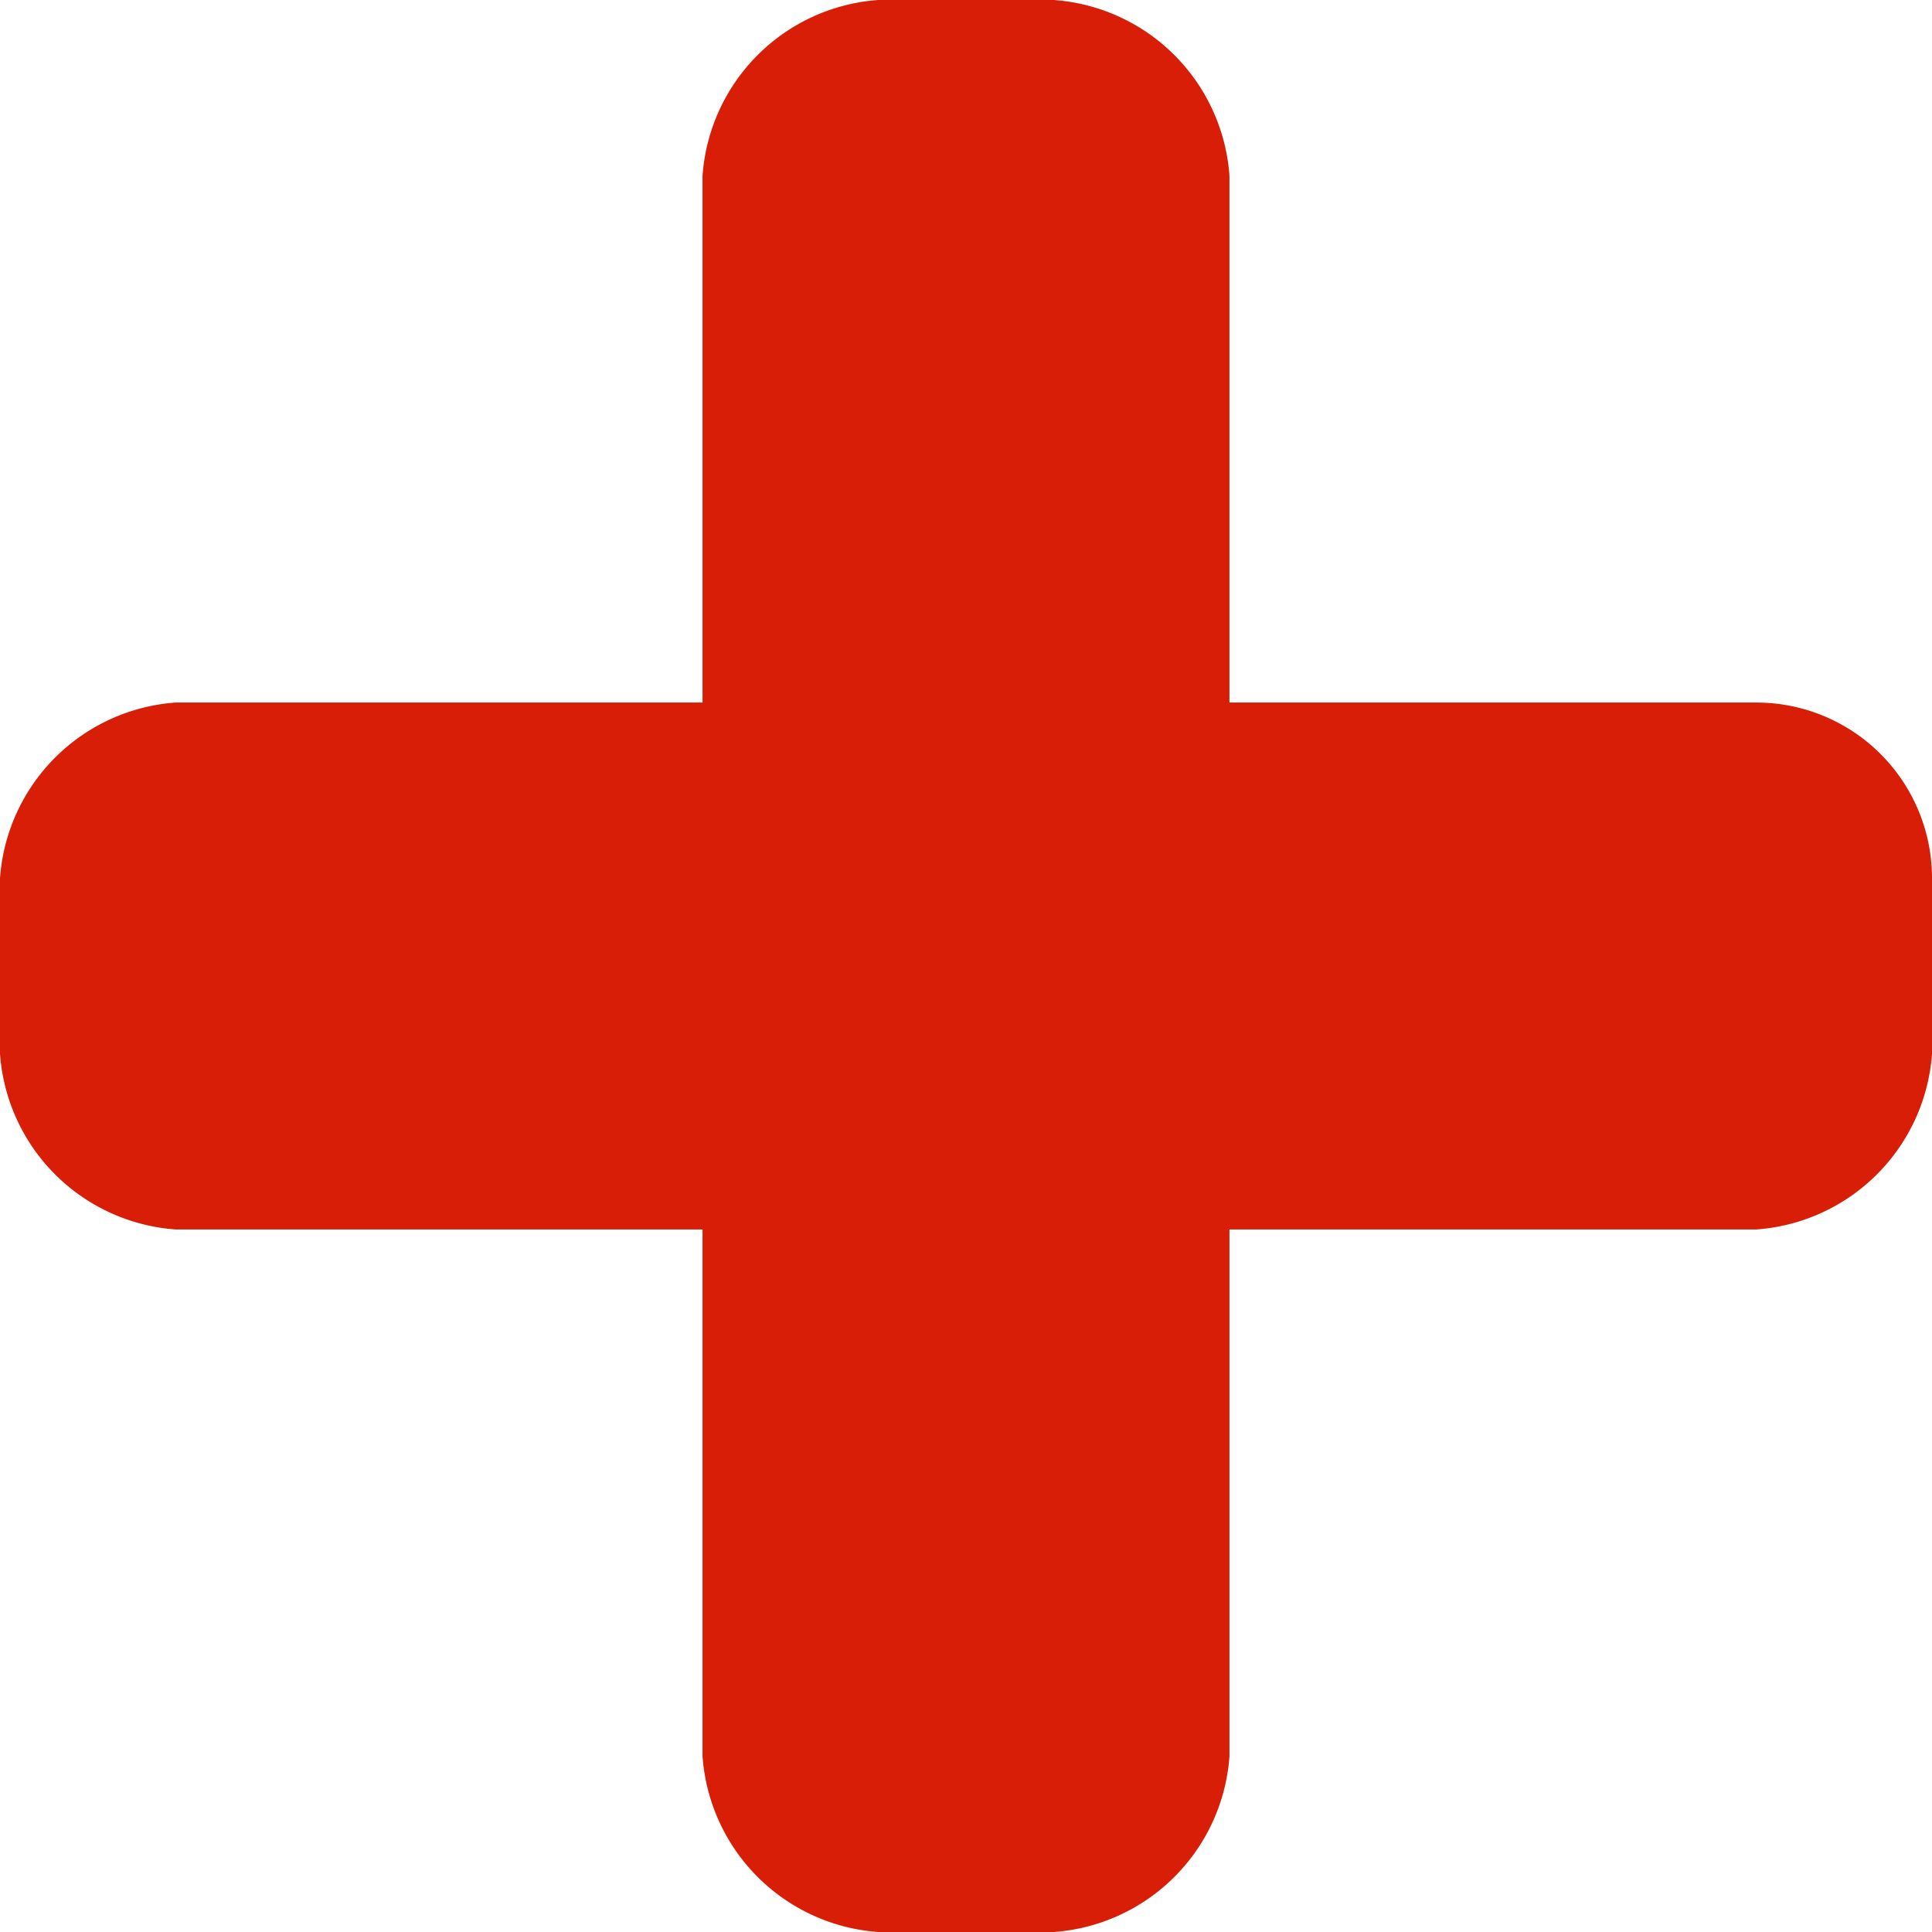 <?xml version="1.0" standalone="no"?><!DOCTYPE svg PUBLIC "-//W3C//DTD SVG 1.1//EN" "http://www.w3.org/Graphics/SVG/1.1/DTD/svg11.dtd"><svg t="1688713881223" class="icon" viewBox="0 0 1024 1024" version="1.1" xmlns="http://www.w3.org/2000/svg" p-id="8961" xmlns:xlink="http://www.w3.org/1999/xlink" width="200" height="200"><path d="M930.909 372.364H651.636V93.091a100.538 100.538 0 0 0-93.091-93.091H465.455a100.538 100.538 0 0 0-93.091 93.091v279.273H93.091a100.538 100.538 0 0 0-93.091 93.091v93.091a100.538 100.538 0 0 0 93.091 93.091h279.273v279.273a100.538 100.538 0 0 0 93.091 93.091h93.091a100.538 100.538 0 0 0 93.091-93.091V651.636h279.273a100.538 100.538 0 0 0 93.091-93.091V465.455a93.091 93.091 0 0 0-93.091-93.091z" p-id="8962" fill="#d81e06"></path></svg>